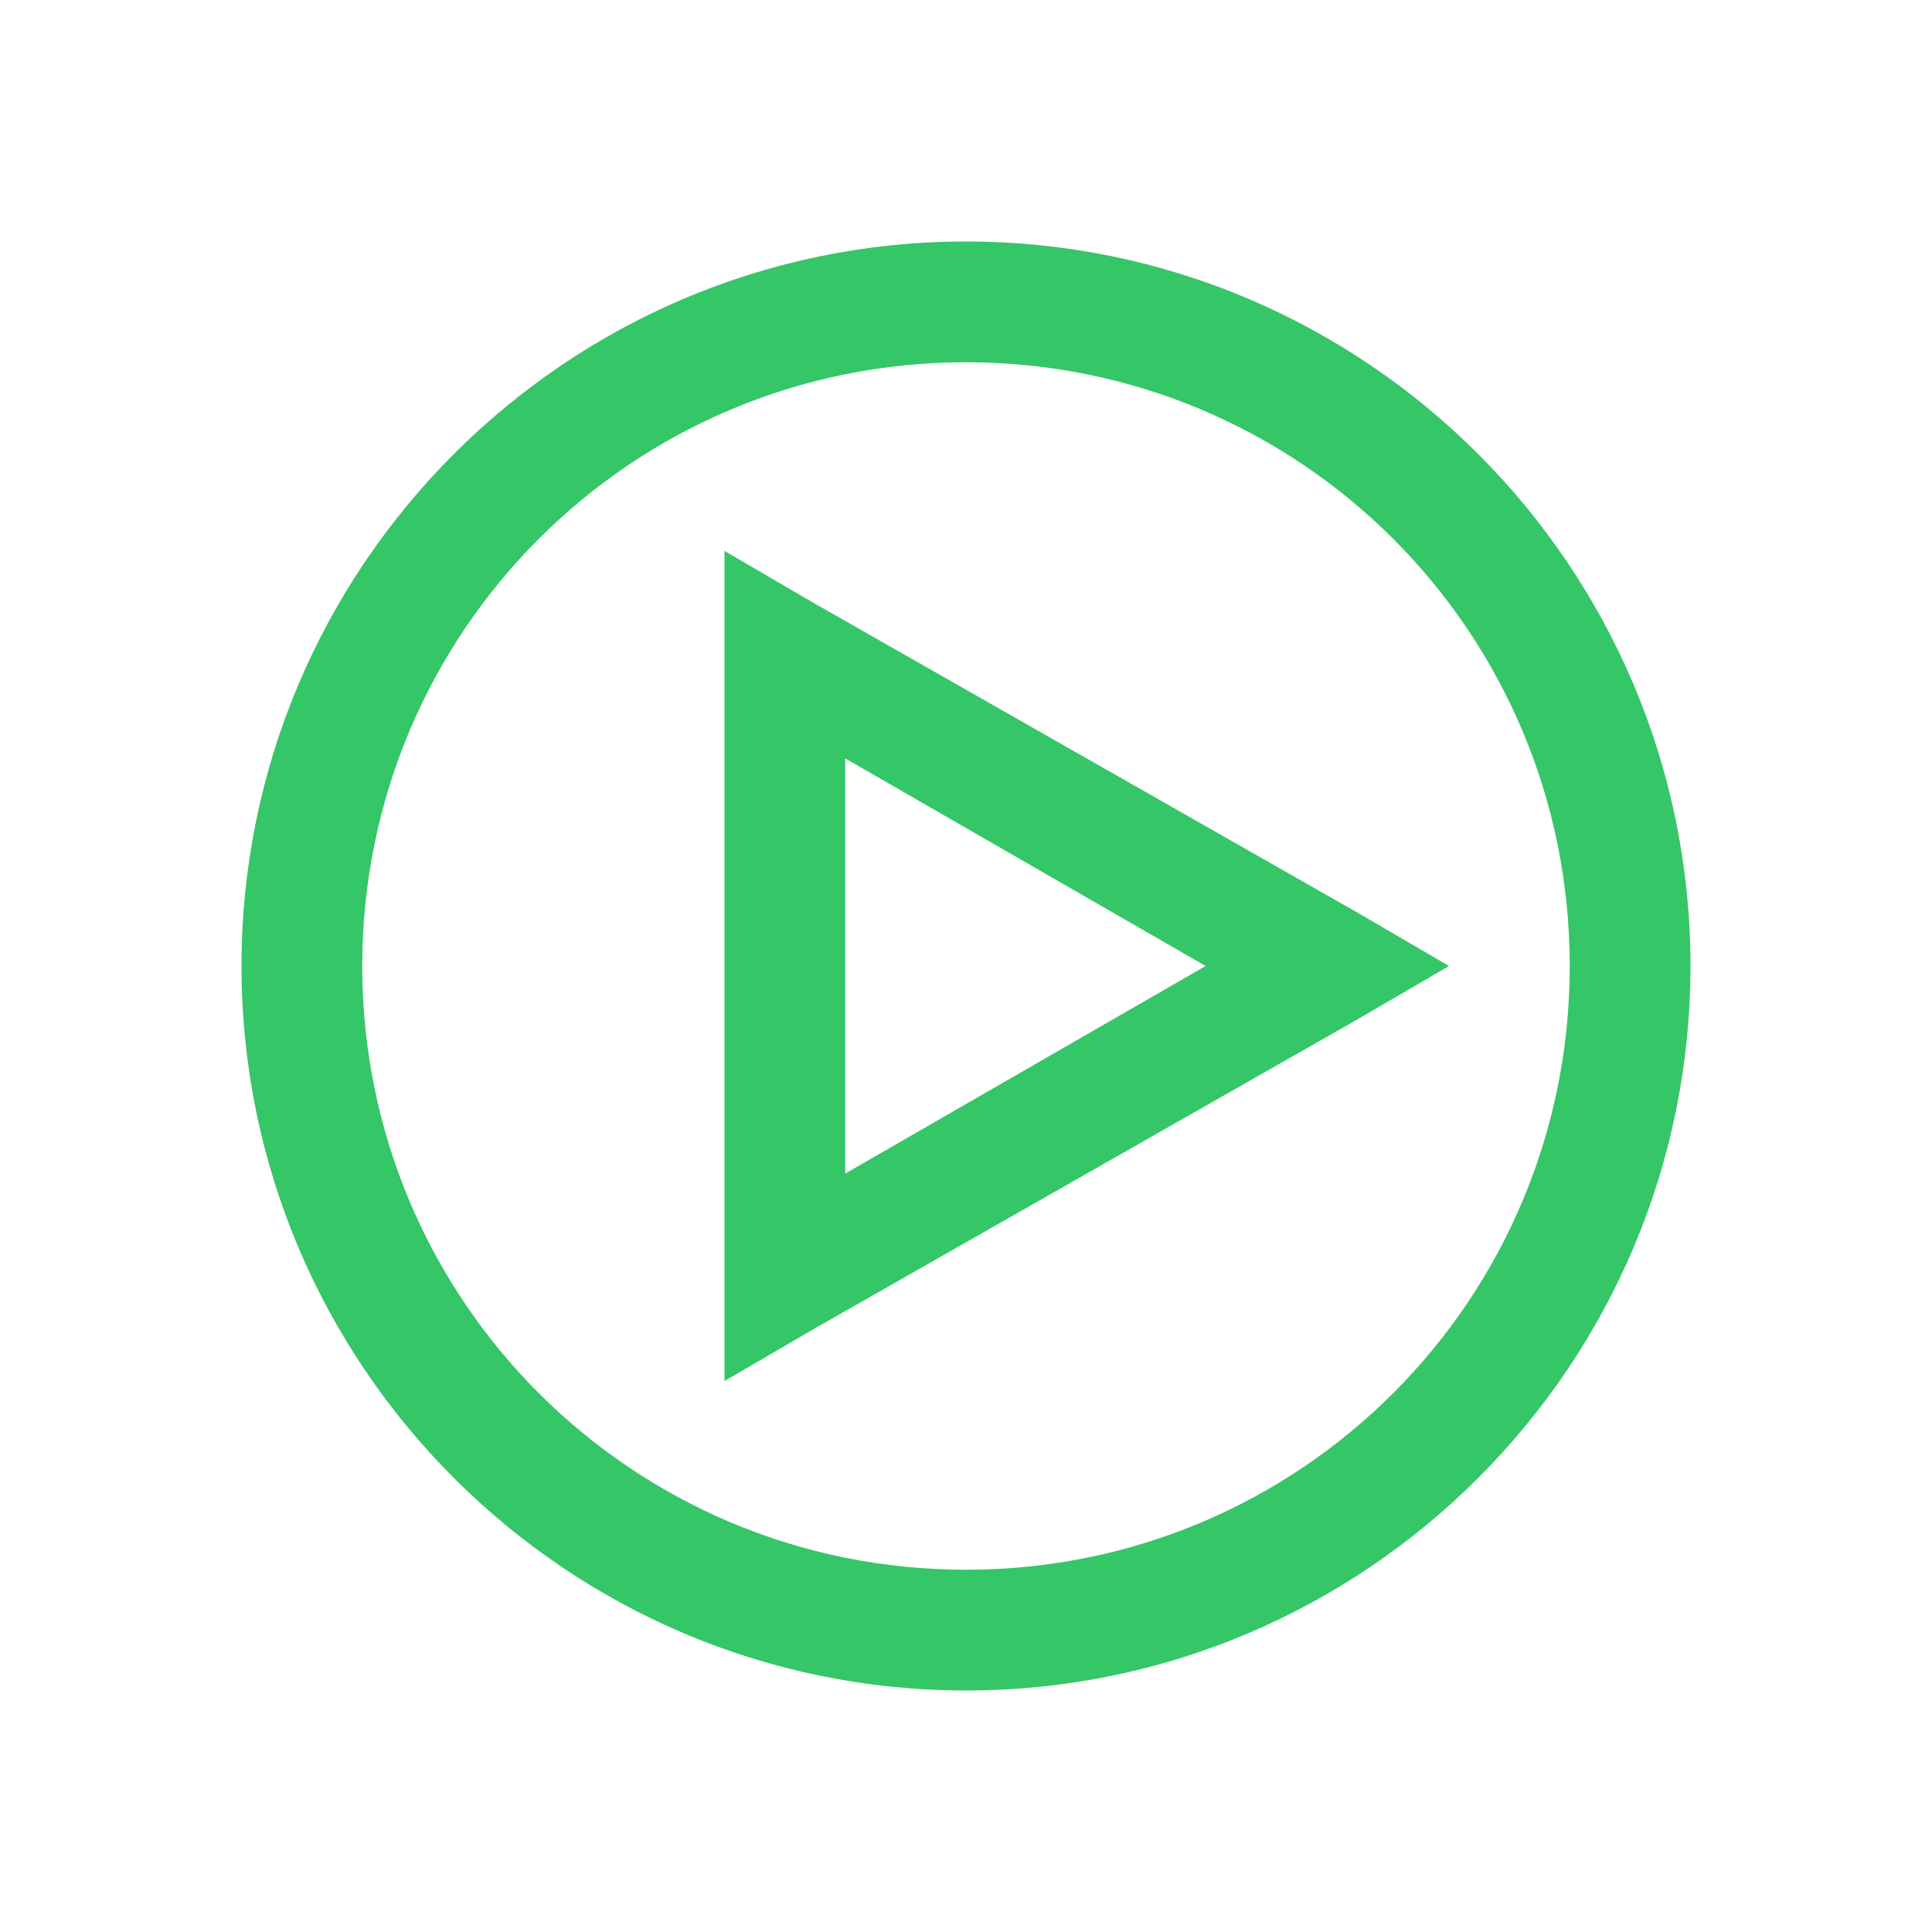 <svg xmlns="http://www.w3.org/2000/svg" viewBox="0 0 32 32"><path fill="#35C667" d="M 16 4 C 9.383 4 4 9.383 4 16 C 4 22.617 9.383 28 16 28 C 22.617 28 28 22.617 28 16 C 28 9.383 22.617 4 16 4 Z M 16 6 C 21.535 6 26 10.465 26 16 C 26 21.535 21.535 26 16 26 C 10.465 26 6 21.535 6 16 C 6 10.465 10.465 6 16 6 Z M 12 9.125 L 12 22.875 L 13.5 22 L 22.5 16.875 L 24 16 L 22.5 15.125 L 13.5 10 Z M 14 12.562 L 19.969 16 L 14 19.438 Z"/></svg>